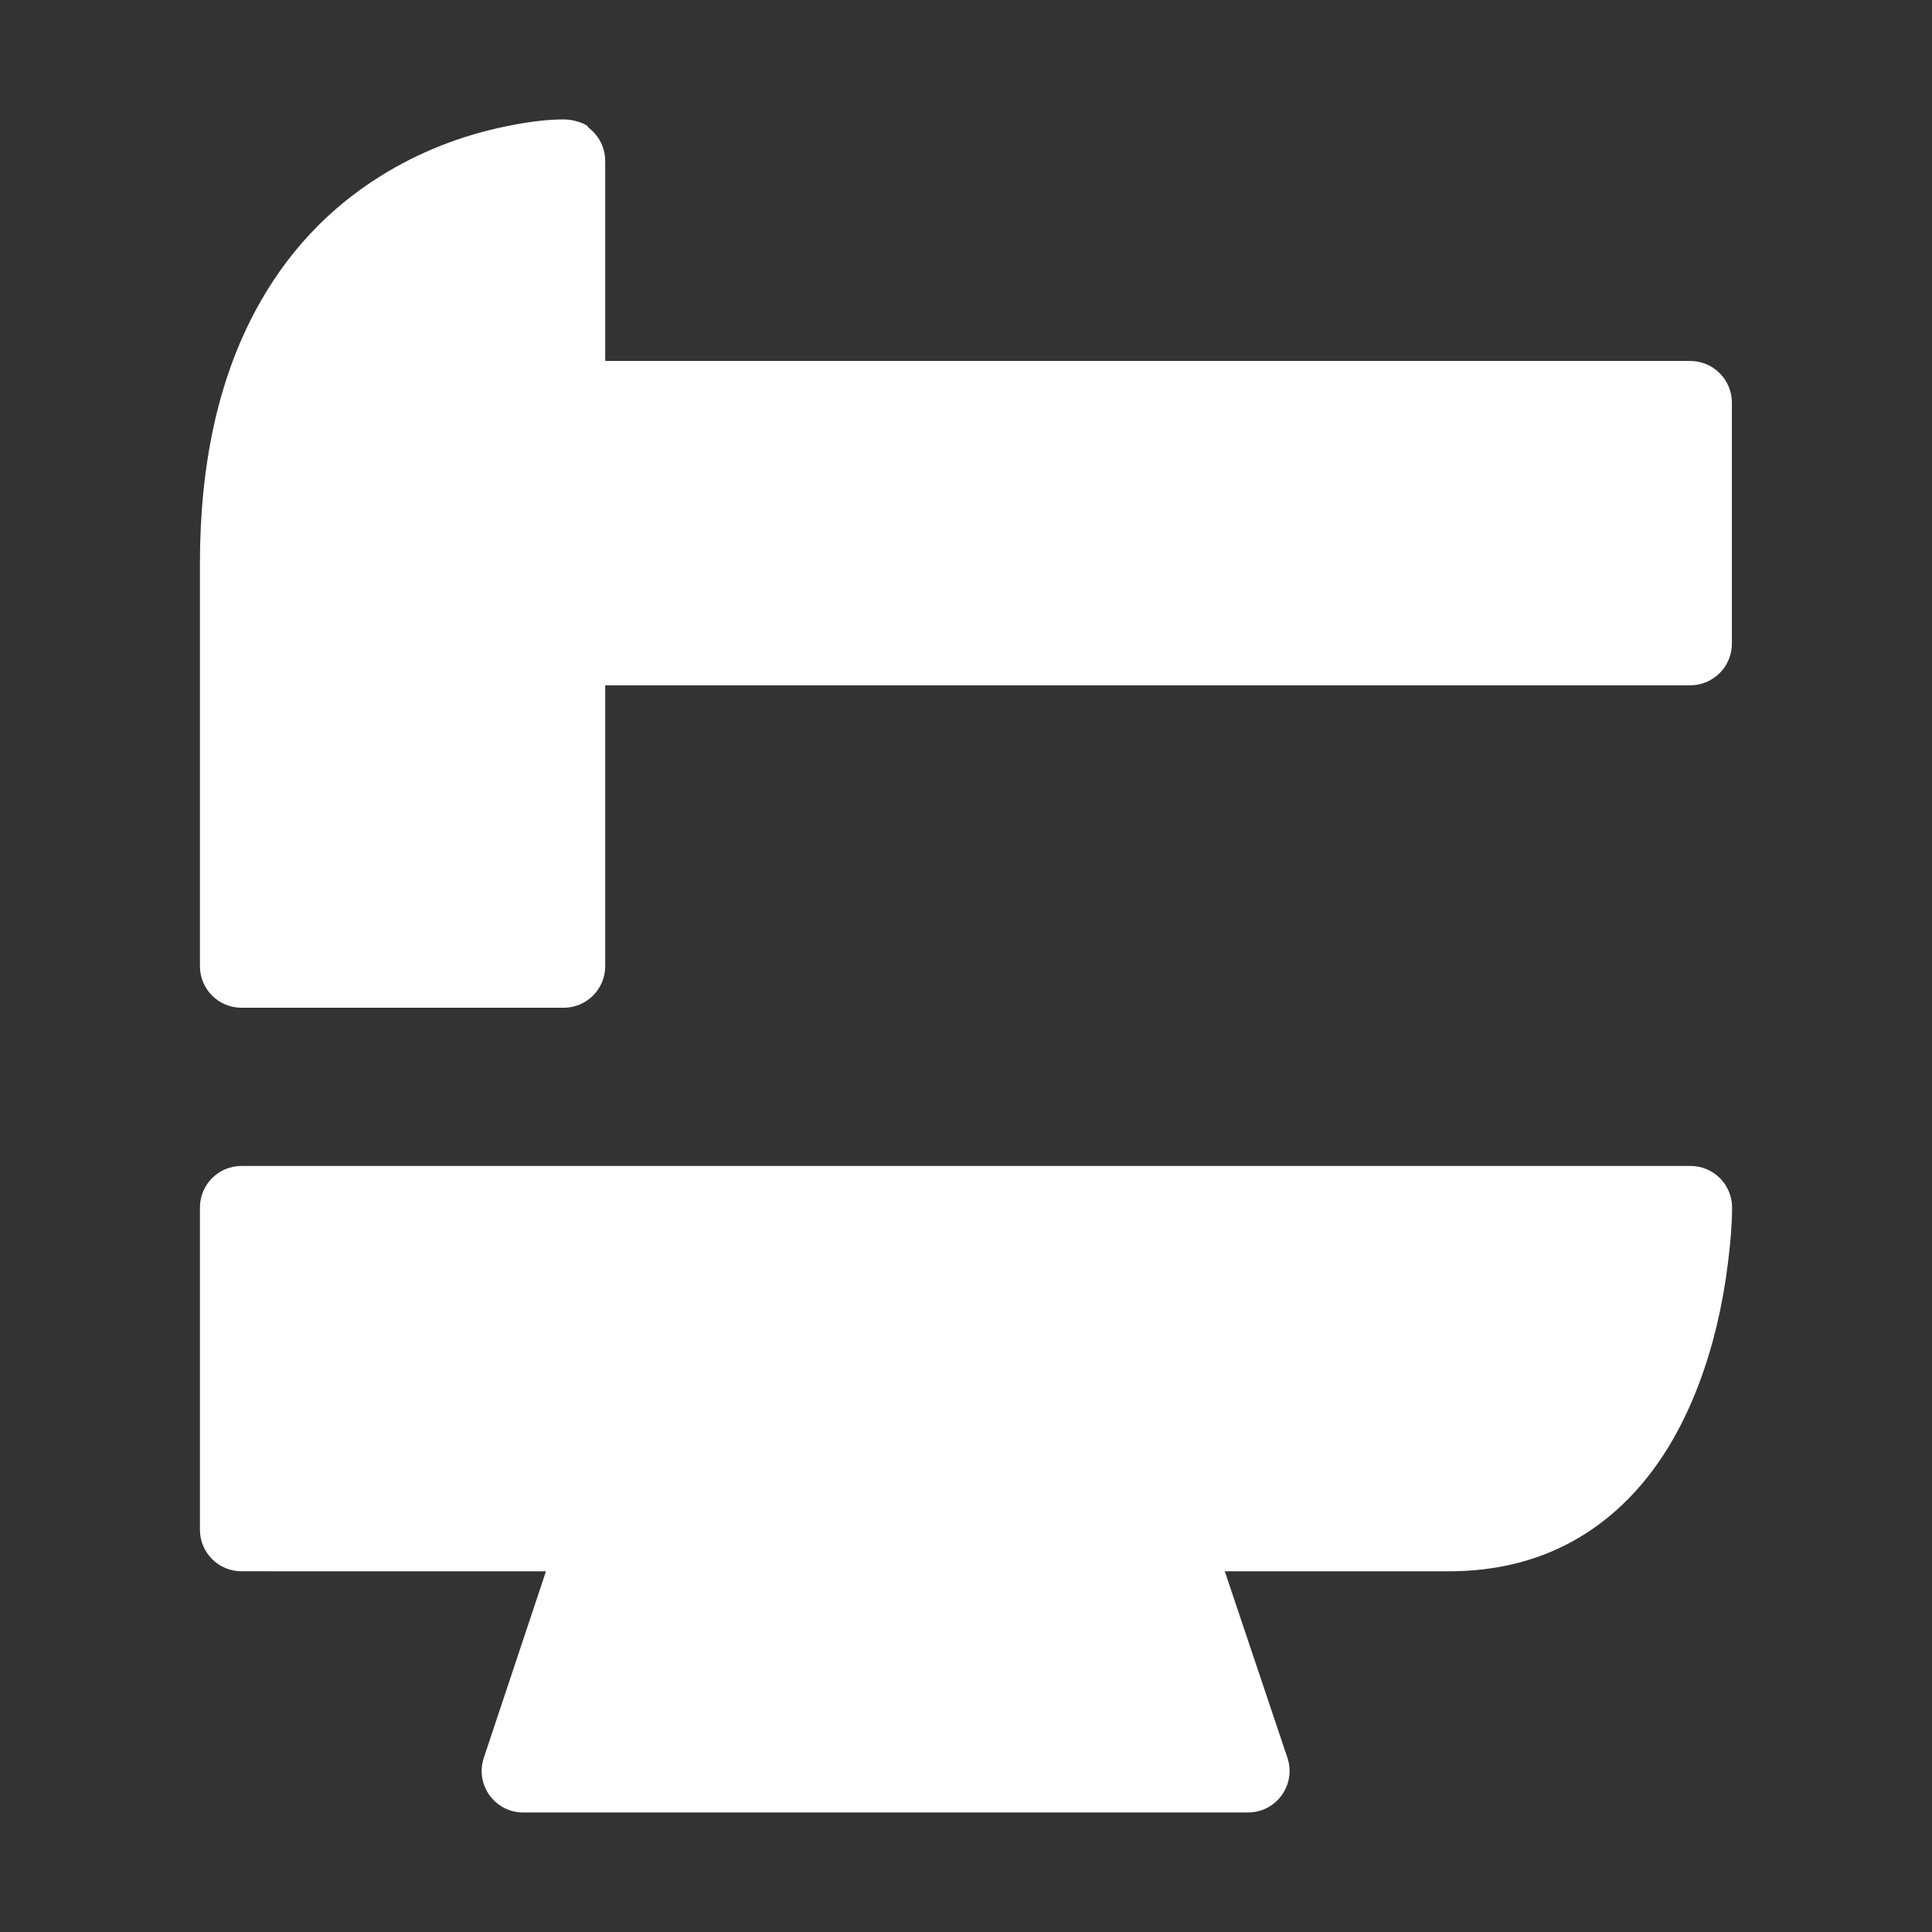 <svg xmlns="http://www.w3.org/2000/svg" xmlns:xlink="http://www.w3.org/1999/xlink" width="31" height="31" viewBox="0 0 31 31" fill="none"><rect x="0" y="0" width="31" height="31" fill="#333333" stroke="none"/><g opacity="1"  transform="translate(0 0)  rotate(0)"><mask id="bg-mask-0" fill="white"><use transform="translate(0 0)  rotate(0)" xlink:href="#path_0"></use></mask><g mask="url(#bg-mask-0)" ><path id="路径 1" fill-rule="evenodd" style="fill:#FFFFFF" opacity="1" d="M3.875 15.503L9.045 15.503L9.045 2.583C9.045 2.583 3.875 2.583 3.875 9.043C3.875 15.503 3.875 15.503 3.875 15.503Z"></path><path  id="路径 1" style="fill:#FFFFFF; opacity:1;" d="M3.875,14.837h5.17v0.667h-0.667v-12.92h0.667v0.667v-0.667v0.667c-0.17,0 -0.394,0.029 -0.672,0.087c-0.569,0.118 -1.089,0.325 -1.56,0.619c-1.514,0.946 -2.272,2.642 -2.272,5.087v6.46h-0.667zM3.875,16.17c-0.368,0 -0.667,-0.298 -0.667,-0.667v-6.46c0,-1.592 0.295,-2.941 0.886,-4.049c0.487,-0.912 1.157,-1.635 2.012,-2.169c0.606,-0.378 1.271,-0.643 1.994,-0.794c0.368,-0.077 0.683,-0.115 0.944,-0.115c0.368,0 0.667,0.298 0,0c0.368,0 0.667,0.298 0.667,0.667v12.92c0,0.368 -0.298,0.667 -0.667,0.667z"></path><path id="路径 2" fill-rule="evenodd" style="fill:#FFFFFF" opacity="1" d="M9.042 10.328L27.122 10.328L27.122 6.458L9.042 6.458L9.042 10.328Z"></path><path  id="路径 2" style="fill:#FFFFFF; opacity:1;" d="M9.042,5.792h18.08c0.044,0 0.087,0.004 0.13,0.013c0.043,0.009 0.085,0.021 0.125,0.038c0.04,0.017 0.079,0.037 0.115,0.062c0.036,0.024 0.07,0.052 0.101,0.083c0.031,0.031 0.059,0.065 0.083,0.101c0.024,0.036 0.045,0.075 0.062,0.115c0.017,0.04 0.029,0.082 0.038,0.125c0.009,0.043 0.013,0.086 0.013,0.13v3.87c0,0.044 -0.004,0.087 -0.013,0.13c-0.009,0.043 -0.021,0.085 -0.038,0.125c-0.017,0.04 -0.037,0.079 -0.062,0.115c-0.024,0.036 -0.052,0.07 -0.083,0.101c-0.031,0.031 -0.065,0.059 -0.101,0.083c-0.036,0.024 -0.075,0.045 -0.115,0.062c-0.04,0.017 -0.082,0.029 -0.125,0.038c-0.043,0.009 -0.086,0.013 -0.13,0.013h-18.08c-0.044,0 -0.087,-0.004 -0.13,-0.013c-0.043,-0.009 -0.085,-0.021 -0.125,-0.038c-0.04,-0.017 -0.079,-0.037 -0.115,-0.062c-0.036,-0.024 -0.07,-0.052 -0.101,-0.083c-0.031,-0.031 -0.059,-0.065 -0.083,-0.101c-0.024,-0.036 -0.045,-0.075 -0.062,-0.115c-0.017,-0.04 -0.029,-0.082 -0.038,-0.125c-0.009,-0.043 -0.013,-0.086 -0.013,-0.13v-3.87c0,-0.368 0.298,-0.667 0.667,-0.667zM9.708,9.662h16.747v-2.537h-16.747z"></path><path id="路径 3" fill-rule="evenodd" style="fill:#FFFFFF" opacity="1" d="M3.875 24.545L9.685 24.545L8.395 28.415L20.025 28.415L18.725 24.545C18.725 24.545 19.375 24.545 23.245 24.545C27.125 24.545 27.125 19.375 27.125 19.375L3.875 19.375L3.875 24.545Z"></path><path  id="路径 3" style="fill:#FFFFFF; opacity:1;" d="M3.875,23.878h5.81c0.455,0 0.776,0.446 0.632,0.877l-1.29,3.87l-0.632,-0.211v-0.667h11.63v0.667l-0.632,0.212l-1.3,-3.87c-0.145,-0.432 0.176,-0.879 0.632,-0.879c-0.777,0.447 -0.456,0 0,0h4.52c1.309,0 2.232,-0.718 2.771,-2.152c0.184,-0.49 0.313,-1.031 0.387,-1.626c0.037,-0.296 0.055,-0.537 0.055,-0.725v0h0.667v0.667h-23.25v-0.667h0.667v5.17h-0.667zM3.875,25.212c-0.368,0 -0.667,-0.298 -0.667,-0.667v-5.17c0,-0.368 0.298,-0.667 0.667,-0.667h23.25c0.368,0 0.667,0.298 0.667,0.667v0c0,0.243 -0.022,0.54 -0.066,0.891c-0.087,0.698 -0.241,1.341 -0.462,1.929c-0.322,0.857 -0.766,1.537 -1.333,2.041c-0.733,0.651 -1.628,0.976 -2.686,0.976h-4.52v-0.667v0.667v-0.667l0.632,-0.212l1.3,3.87c0.145,0.432 -0.176,0.879 -0.632,0.879h-11.63c-0.455,0 -0.776,-0.446 -0.632,-0.877l1.29,-3.87l0.632,0.211v0.667z"></path></g></g><defs><rect id="path_0" x="0" y="0" width="31" height="31" /></defs></svg>